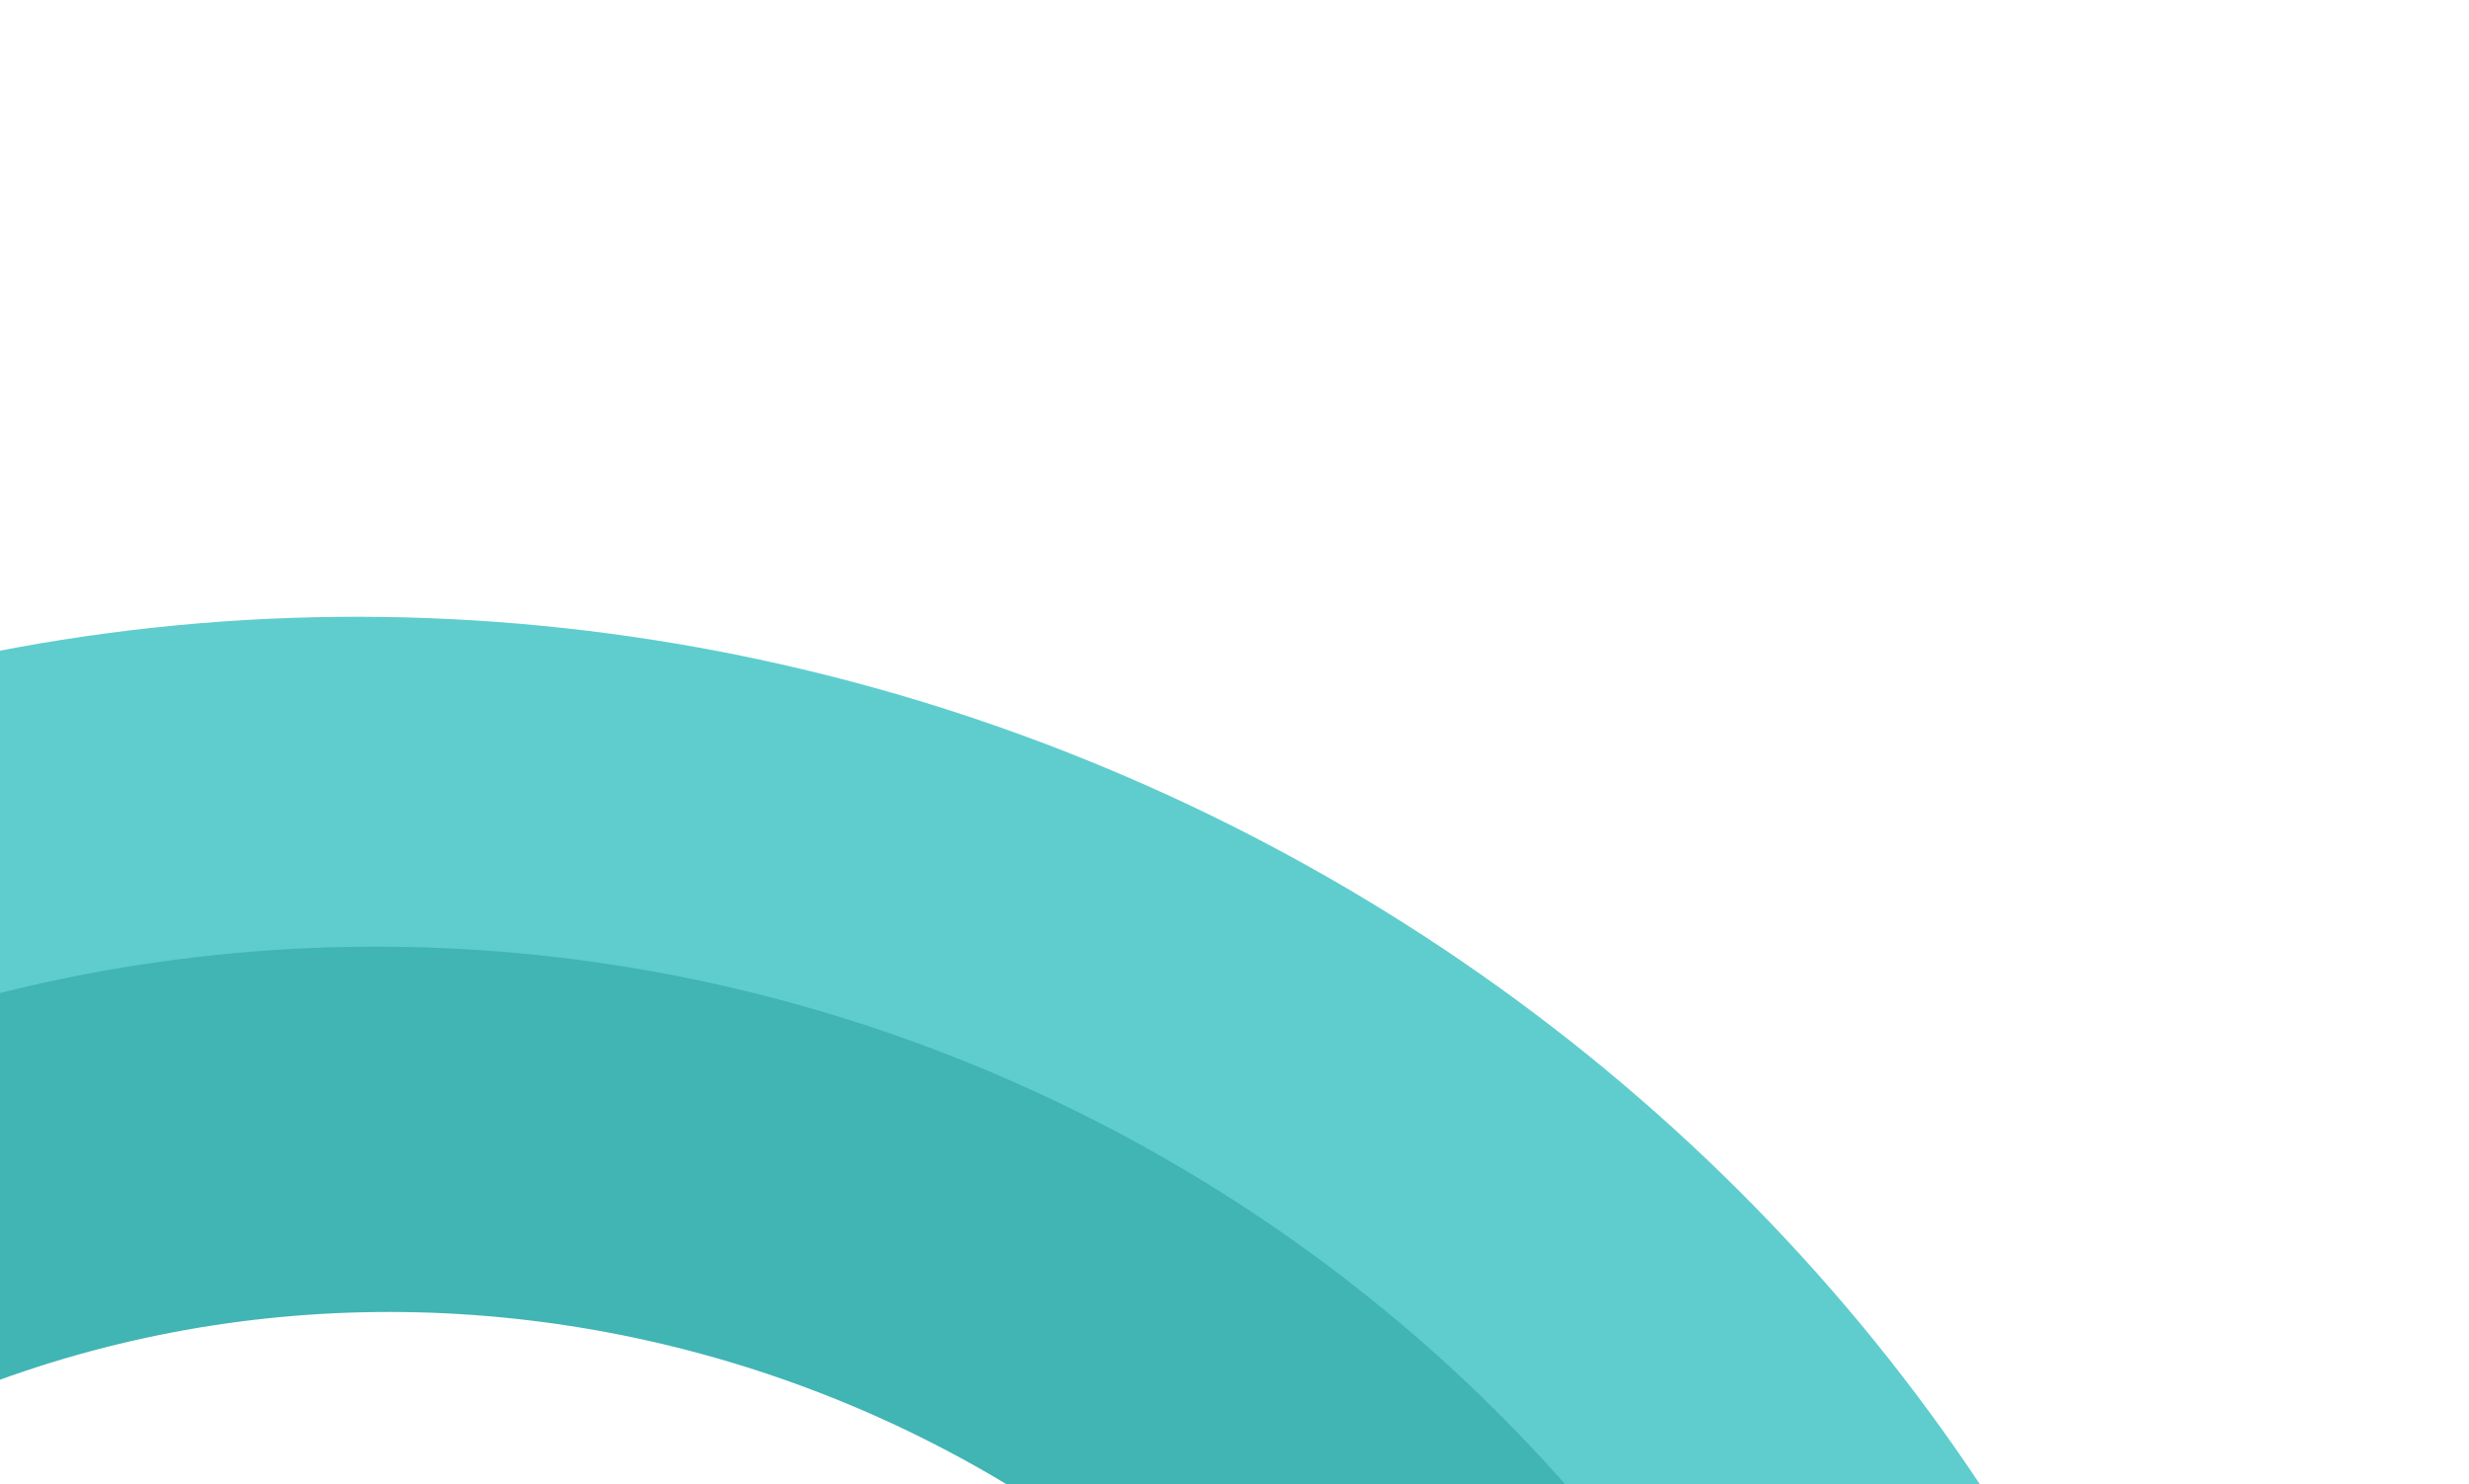 <svg width="1041" height="626" viewBox="0 0 1041 626" fill="none" xmlns="http://www.w3.org/2000/svg">
    <path fill-rule="evenodd" clip-rule="evenodd" d="M446.122 470.061C617.721 552.832 745.886 704.257 794.143 882.304L930.608 827.57C805.626 423.533 370.545 181.087 -41.763 283.603C-454.07 386.12 -688.645 797.561 -563.668 1201.6C-438.69 1605.63 -4.242 1849.4 408.703 1745.56C435.883 1739.12 462.311 1730.69 487.336 1721.58L444.588 1582.04C125.668 1708.42 -248.537 1557.24 -392.869 1243.25C-537.205 929.258 -396.567 573.514 -77.648 447.131C89.304 382.665 280.103 389.981 446.122 470.061Z" fill="#5FCDCD" />
    <path fill-rule="evenodd" clip-rule="evenodd" d="M798.085 881.344C707.611 548.829 360.148 340.195 19.995 414.115C-320.157 488.034 -521.594 815.978 -431.116 1148.49C-340.642 1481.01 6.817 1689.64 346.97 1615.72C381.868 1607.94 414.601 1597.46 446.573 1584.98L401.871 1433.75C168.437 1541.09 -120.669 1441.04 -240.664 1209.17C-360.661 977.314 -269.743 702.748 -34.907 596.084C199.935 489.42 487.638 588.803 607.634 820.664C627.593 858.195 642.817 898.365 650.502 939.822L798.085 881.344Z" fill="#41B4B4" />
</svg>